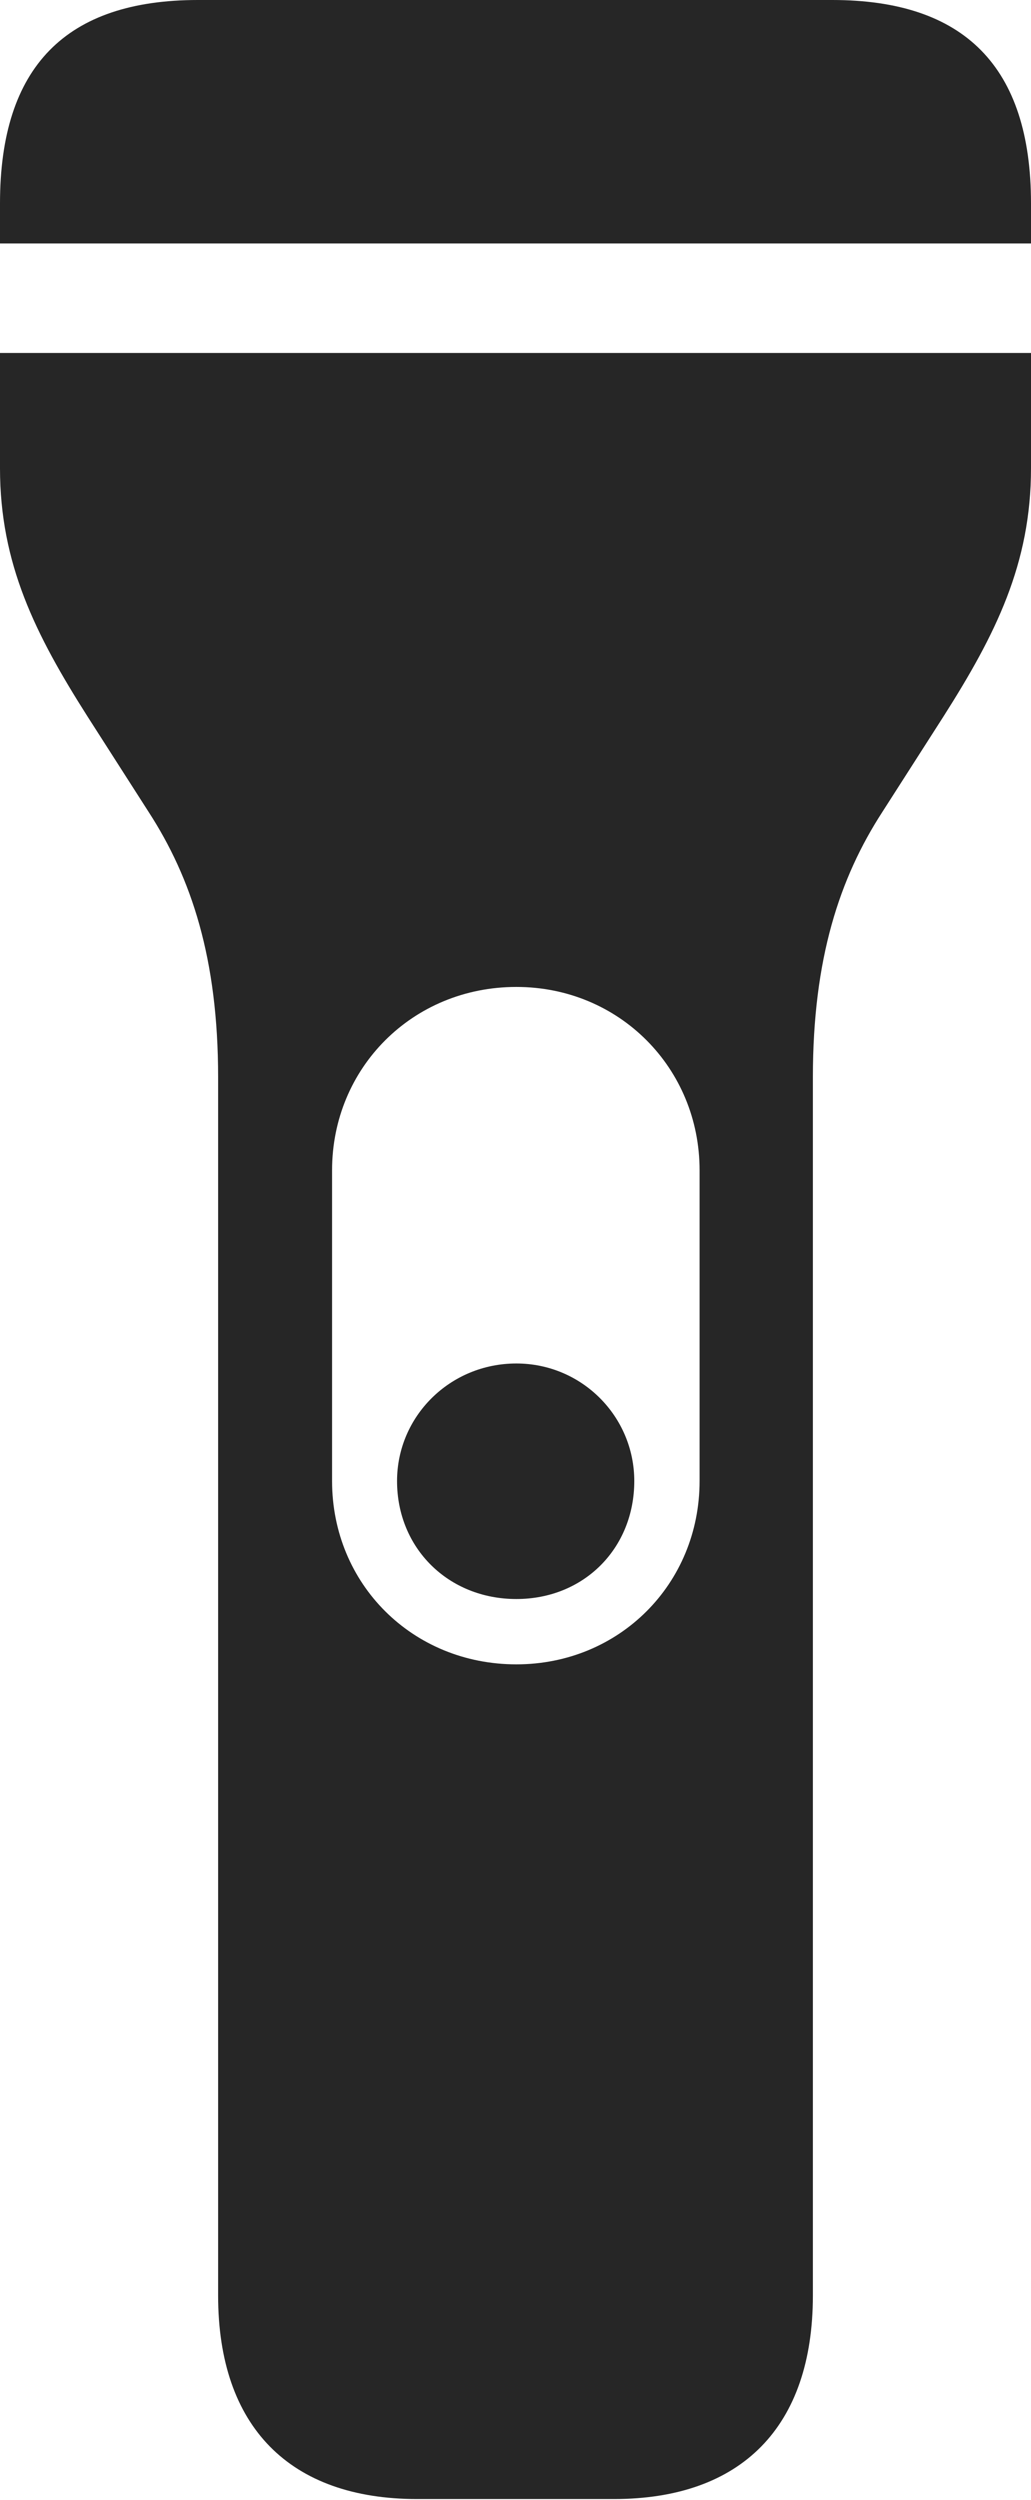 <?xml version="1.0" encoding="UTF-8"?>
<!--Generator: Apple Native CoreSVG 232.5-->
<!DOCTYPE svg
PUBLIC "-//W3C//DTD SVG 1.1//EN"
       "http://www.w3.org/Graphics/SVG/1.1/DTD/svg11.dtd">
<svg version="1.1" xmlns="http://www.w3.org/2000/svg" xmlns:xlink="http://www.w3.org/1999/xlink" width="47.083" height="114.116">
 <g>
  <rect height="114.116" opacity="0" width="47.083" x="0" y="0"/>
  <path d="M0 11.113L47.083 11.113L47.083 9.286C47.083 3.034 44.03 0 38.007 0L9.042 0C3.019 0 0 3.034 0 9.286ZM19.052 114.067L28.031 114.067C33.866 114.067 37.122 110.766 37.122 104.781L37.122 49.17C37.122 43.75 38.343 40.073 40.296 37.06L43.079 32.715C45.472 28.955 47.083 25.732 47.083 21.372L47.083 16.111L0 16.111L0 21.372C0 25.732 1.611 28.955 4.004 32.715L6.787 37.06C8.74 40.073 9.961 43.75 9.961 49.17L9.961 104.781C9.961 110.766 13.232 114.067 19.052 114.067ZM15.165 53.415C15.165 48.751 18.834 45.048 23.581 45.048C28.279 45.048 31.948 48.751 31.948 53.415L31.948 67.601C31.948 72.299 28.279 75.968 23.581 75.968C18.834 75.968 15.165 72.299 15.165 67.601ZM23.581 72.986C26.668 72.986 28.966 70.672 28.966 67.601C28.966 64.649 26.566 62.235 23.581 62.235C20.547 62.235 18.132 64.649 18.132 67.601C18.132 70.672 20.48 72.986 23.581 72.986Z" fill="#000000" fill-opacity="0.85"/>
 </g>
</svg>
